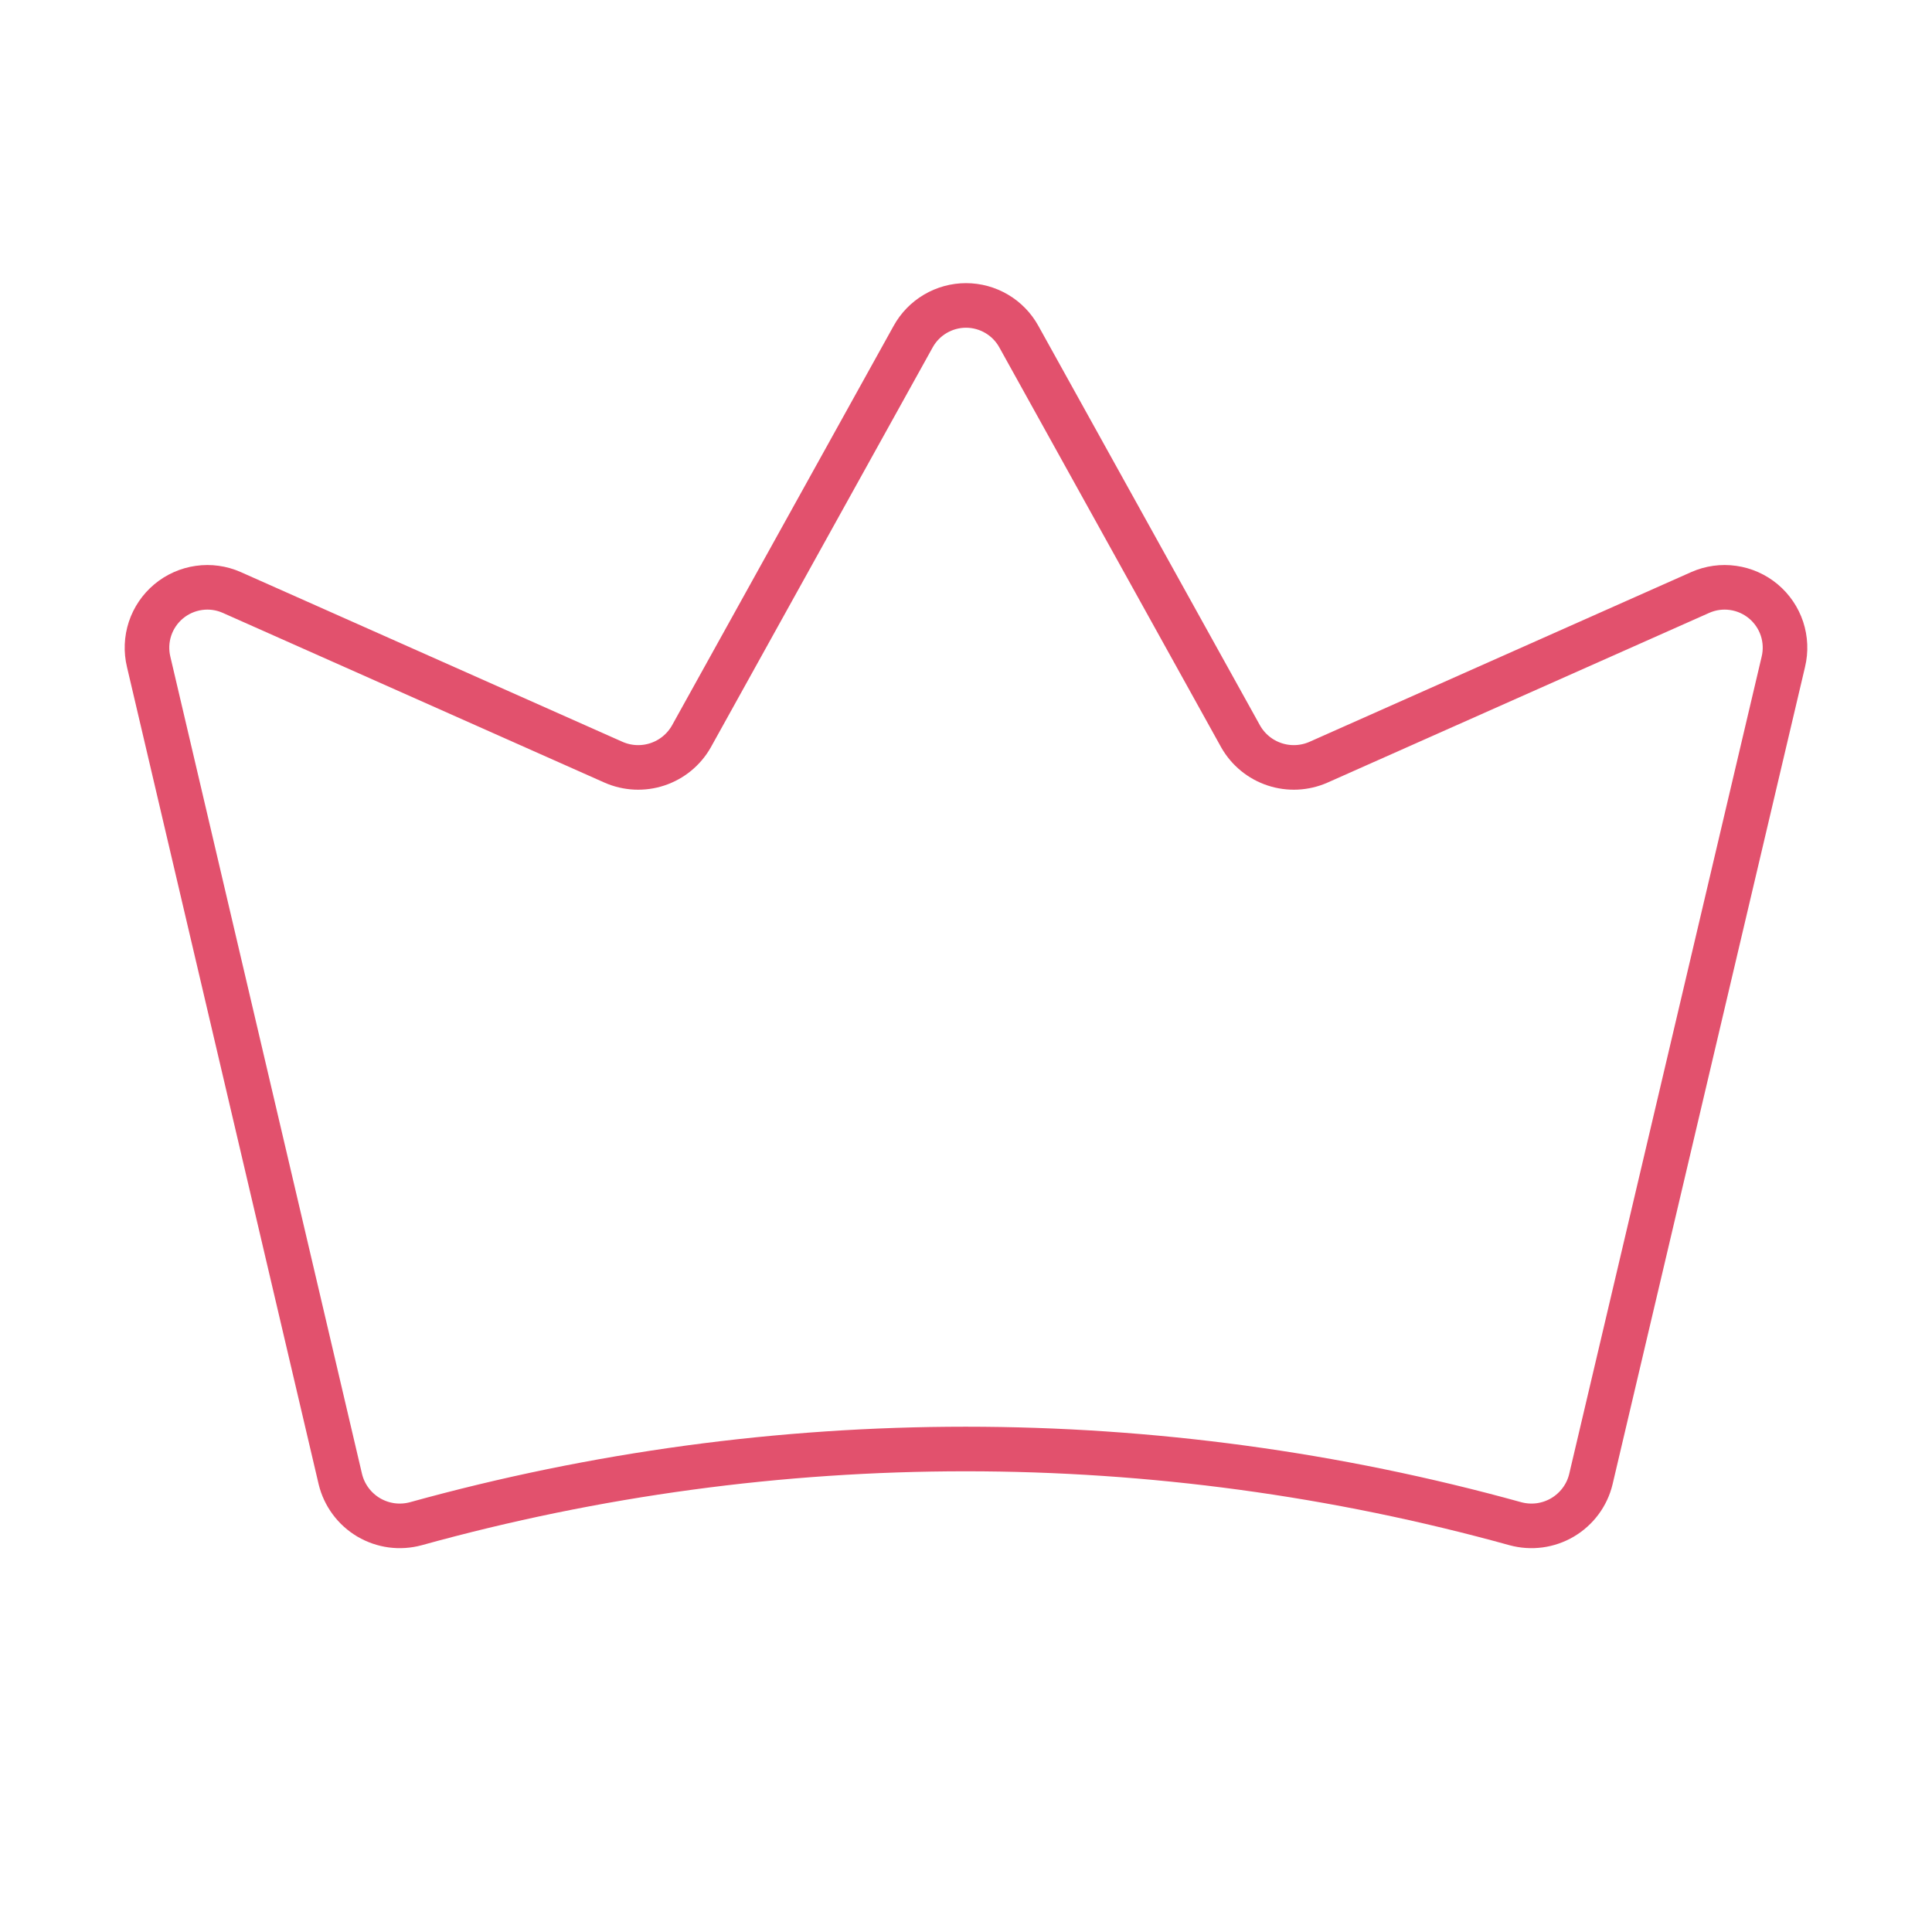 <svg xmlns="http://www.w3.org/2000/svg" width="65" height="65" viewBox="0 0 65 65" fill="none">
  <path d="M11.451 49.766C11.516 50.033 11.634 50.284 11.798 50.505C11.961 50.725 12.168 50.911 12.404 51.051C12.641 51.19 12.903 51.281 13.176 51.318C13.448 51.354 13.725 51.336 13.99 51.264C26.094 47.912 38.881 47.912 50.984 51.264C51.249 51.336 51.526 51.354 51.799 51.318C52.071 51.281 52.334 51.19 52.57 51.051C52.807 50.911 53.013 50.725 53.177 50.505C53.341 50.284 53.459 50.033 53.523 49.766L59.998 22.268C60.087 21.899 60.071 21.514 59.953 21.154C59.834 20.795 59.617 20.476 59.327 20.233C59.036 19.99 58.684 19.833 58.309 19.78C57.934 19.726 57.552 19.779 57.205 19.932L44.357 25.645C43.892 25.849 43.367 25.875 42.884 25.715C42.401 25.556 41.994 25.223 41.742 24.781L34.277 11.324C34.102 11.007 33.844 10.742 33.532 10.558C33.219 10.374 32.863 10.276 32.5 10.276C32.137 10.276 31.781 10.374 31.468 10.558C31.156 10.742 30.898 11.007 30.723 11.324L23.258 24.781C23.006 25.223 22.599 25.556 22.116 25.715C21.633 25.875 21.108 25.849 20.643 25.645L7.795 19.932C7.448 19.779 7.066 19.726 6.691 19.78C6.316 19.833 5.964 19.99 5.673 20.233C5.383 20.476 5.166 20.795 5.047 21.154C4.929 21.514 4.913 21.899 5.002 22.268L11.451 49.766Z" stroke="#E2516D" stroke-width="1.5" stroke-linecap="round" stroke-linejoin="round"/>
</svg>